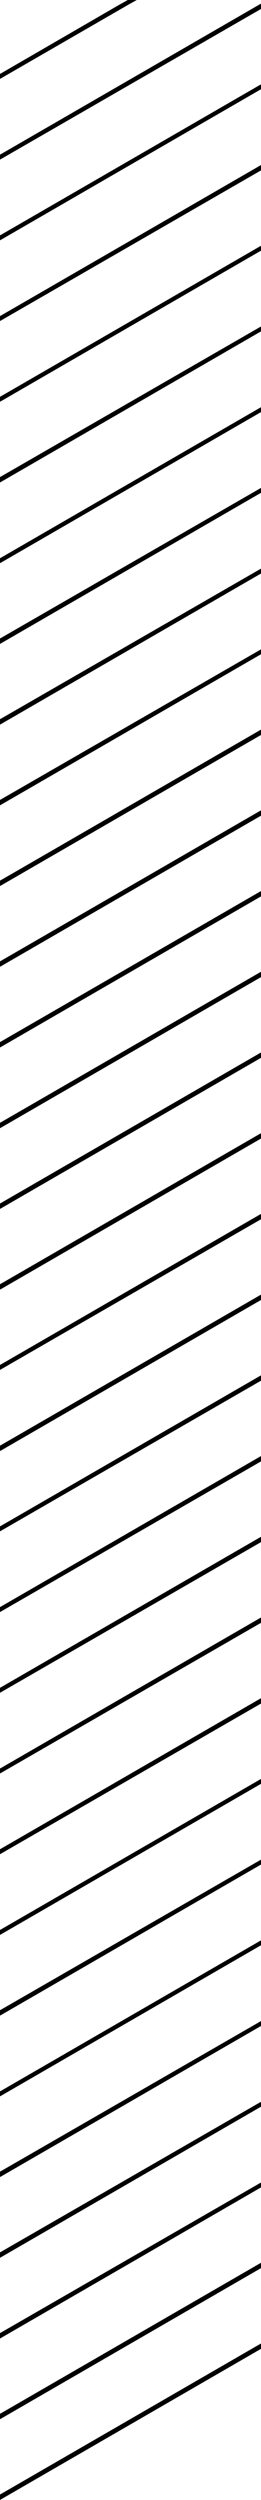 <?xml version="1.0" encoding="utf-8"?>
<!-- Generator: Adobe Illustrator 23.0.1, SVG Export Plug-In . SVG Version: 6.00 Build 0)  -->
<svg version="1.1" id="Layer_1" xmlns="http://www.w3.org/2000/svg" xmlns:xlink="http://www.w3.org/1999/xlink" x="0px" y="0px"
	 viewBox="0 0 58 554.4" style="enable-background:new 0 0 58 554.4;" xml:space="preserve">
<g>
	<g>
		<polygon points="30.4,0 28.6,1 0,17.5 0,16.4 26.6,1 28.4,0 		"/>
	</g>
	<g>
		<polygon points="58.5,1.7 0,35.4 0,34.3 58,0.8 		"/>
	</g>
	<g>
		<polygon points="58.5,19.5 0,53.3 0,52.2 58,18.7 		"/>
	</g>
	<g>
		<polygon points="58.5,37.5 0,71.2 0,70.1 58,36.6 		"/>
	</g>
	<g>
		<polygon points="58.5,55.3 0,89.1 0,88 58,54.5 		"/>
	</g>
	<g>
		<polygon points="58.5,73.2 0,107 0,105.8 58,72.4 		"/>
	</g>
	<g>
		<polygon points="58.5,91.1 0,124.9 0,123.8 58,90.3 		"/>
	</g>
	<g>
		<polygon points="58.5,109 0,142.8 0,141.6 58,108.2 		"/>
	</g>
	<g>
		<polygon points="58.5,126.9 0,160.7 0,159.5 58,126.1 		"/>
	</g>
	<g>
		<polygon points="58.5,144.8 0,178.6 0,177.4 58,144 		"/>
	</g>
	<g>
		<polygon points="58.5,162.7 0,196.5 0,195.3 58,161.8 		"/>
	</g>
	<g>
		<polygon points="58.5,180.6 0,214.4 0,213.2 58,179.7 		"/>
	</g>
	<g>
		<polygon points="58.5,198.5 0,232.3 0,231.1 58,197.6 		"/>
	</g>
	<g>
		<polygon points="58.5,216.4 0,250.2 0,249 58,215.5 		"/>
	</g>
	<g>
		<polygon points="58.5,234.3 0,268.1 0,266.9 58,233.4 		"/>
	</g>
	<g>
		<polygon points="58.5,252.2 0,286 0,284.8 58,251.3 		"/>
	</g>
	<g>
		<polygon points="58.5,270.1 0,303.8 0,302.7 58,269.2 		"/>
	</g>
	<g>
		<polygon points="58.5,288 0,321.8 0,320.6 58,287.1 		"/>
	</g>
	<g>
		<polygon points="58.5,305.9 0,339.6 0,338.5 58,305 		"/>
	</g>
	<g>
		<polygon points="58.5,323.8 0,357.5 0,356.4 58,322.9 		"/>
	</g>
	<g>
		<polygon points="58.5,341.7 0,375.4 0,374.3 58,340.8 		"/>
	</g>
	<g>
		<polygon points="58.5,359.6 0,393.3 0,392.2 58,358.7 		"/>
	</g>
	<g>
		<polygon points="58.5,377.5 0,411.2 0,410.1 58,376.6 		"/>
	</g>
	<g>
		<polygon points="58.5,395.3 0,429.1 0,428 58,394.5 		"/>
	</g>
	<g>
		<polygon points="58.5,413.2 0,447 0,445.8 58,412.4 		"/>
	</g>
	<g>
		<polygon points="58.5,431.1 0,464.9 0,463.8 58,430.3 		"/>
	</g>
	<g>
		<polygon points="58.5,449 0,482.8 0,481.6 58,448.2 		"/>
	</g>
	<g>
		<polygon points="58.5,466.9 0,500.7 0,499.5 58,466.1 		"/>
	</g>
	<g>
		<polygon points="58.5,484.8 0,518.6 0,517.4 58,484 		"/>
	</g>
	<g>
		<polygon points="58.5,502.7 0,536.5 0,535.3 58,501.8 		"/>
	</g>
	<g>
		<polygon points="58.5,520.6 0,554.4 0,553.2 58,519.7 		"/>
	</g>
</g>
</svg>
